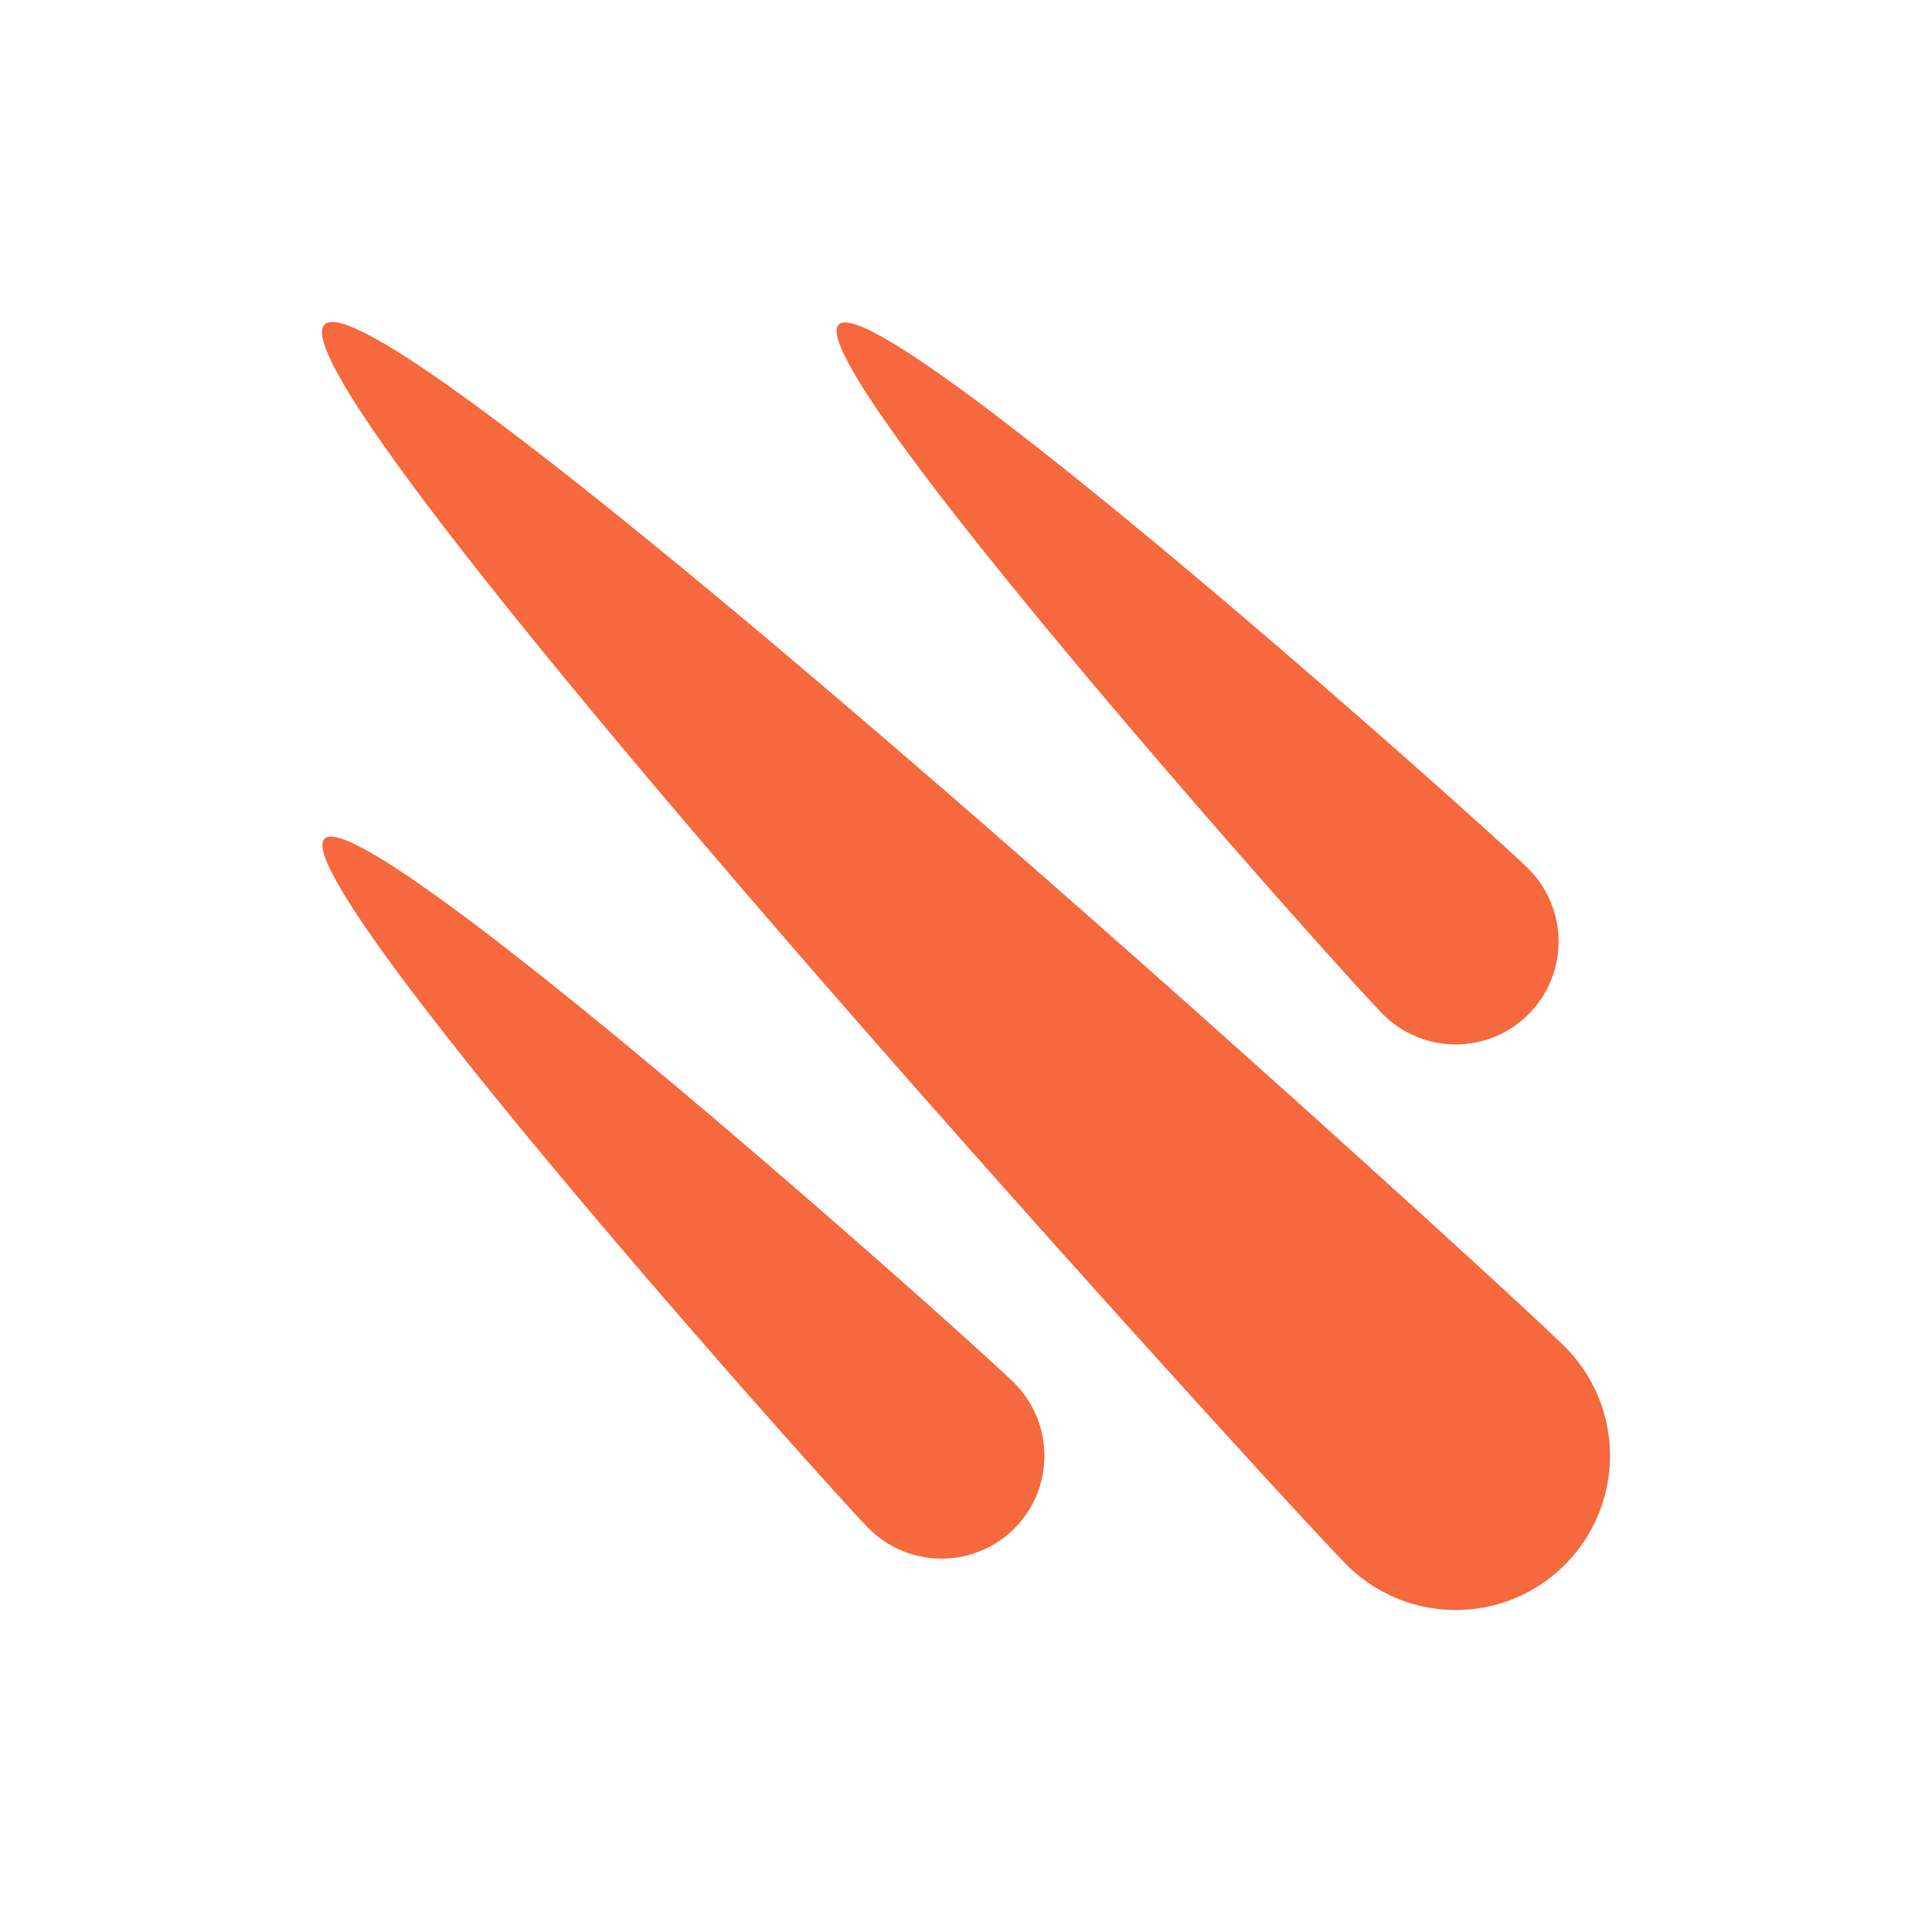 <svg xmlns="http://www.w3.org/2000/svg" viewBox="0 0 90 90"><path fill="#FFF" d="M0 0h90v90H0z"/><path d="M72.895 62.733a7.185 7.185 0 1 1-10.162 10.163c-2.806-2.807-50.42-54.97-47.614-57.777 2.806-2.806 54.97 44.808 57.776 47.614ZM32.092 51.11l.905.765c6.92 5.863 13.392 11.693 14.253 12.554a4.79 4.79 0 0 1-6.775 6.775c-.15-.15-.45-.47-.874-.931l-.34-.373c-5.455-5.98-25.825-29.144-24.142-30.828.973-.972 9.117 5.417 16.973 12.038Zm22.59-25.095.908.761.907.764c7.088 5.99 13.825 12.057 14.704 12.936a4.79 4.79 0 1 1-6.774 6.775c-.15-.15-.45-.47-.874-.931l-.342-.373c-2.242-2.458-7.005-7.82-11.72-13.401l-.764-.907-.76-.907c-6.192-7.411-11.812-14.695-10.895-15.612.916-.916 8.2 4.704 15.61 10.895Z" fill="#F6683D"/></svg>